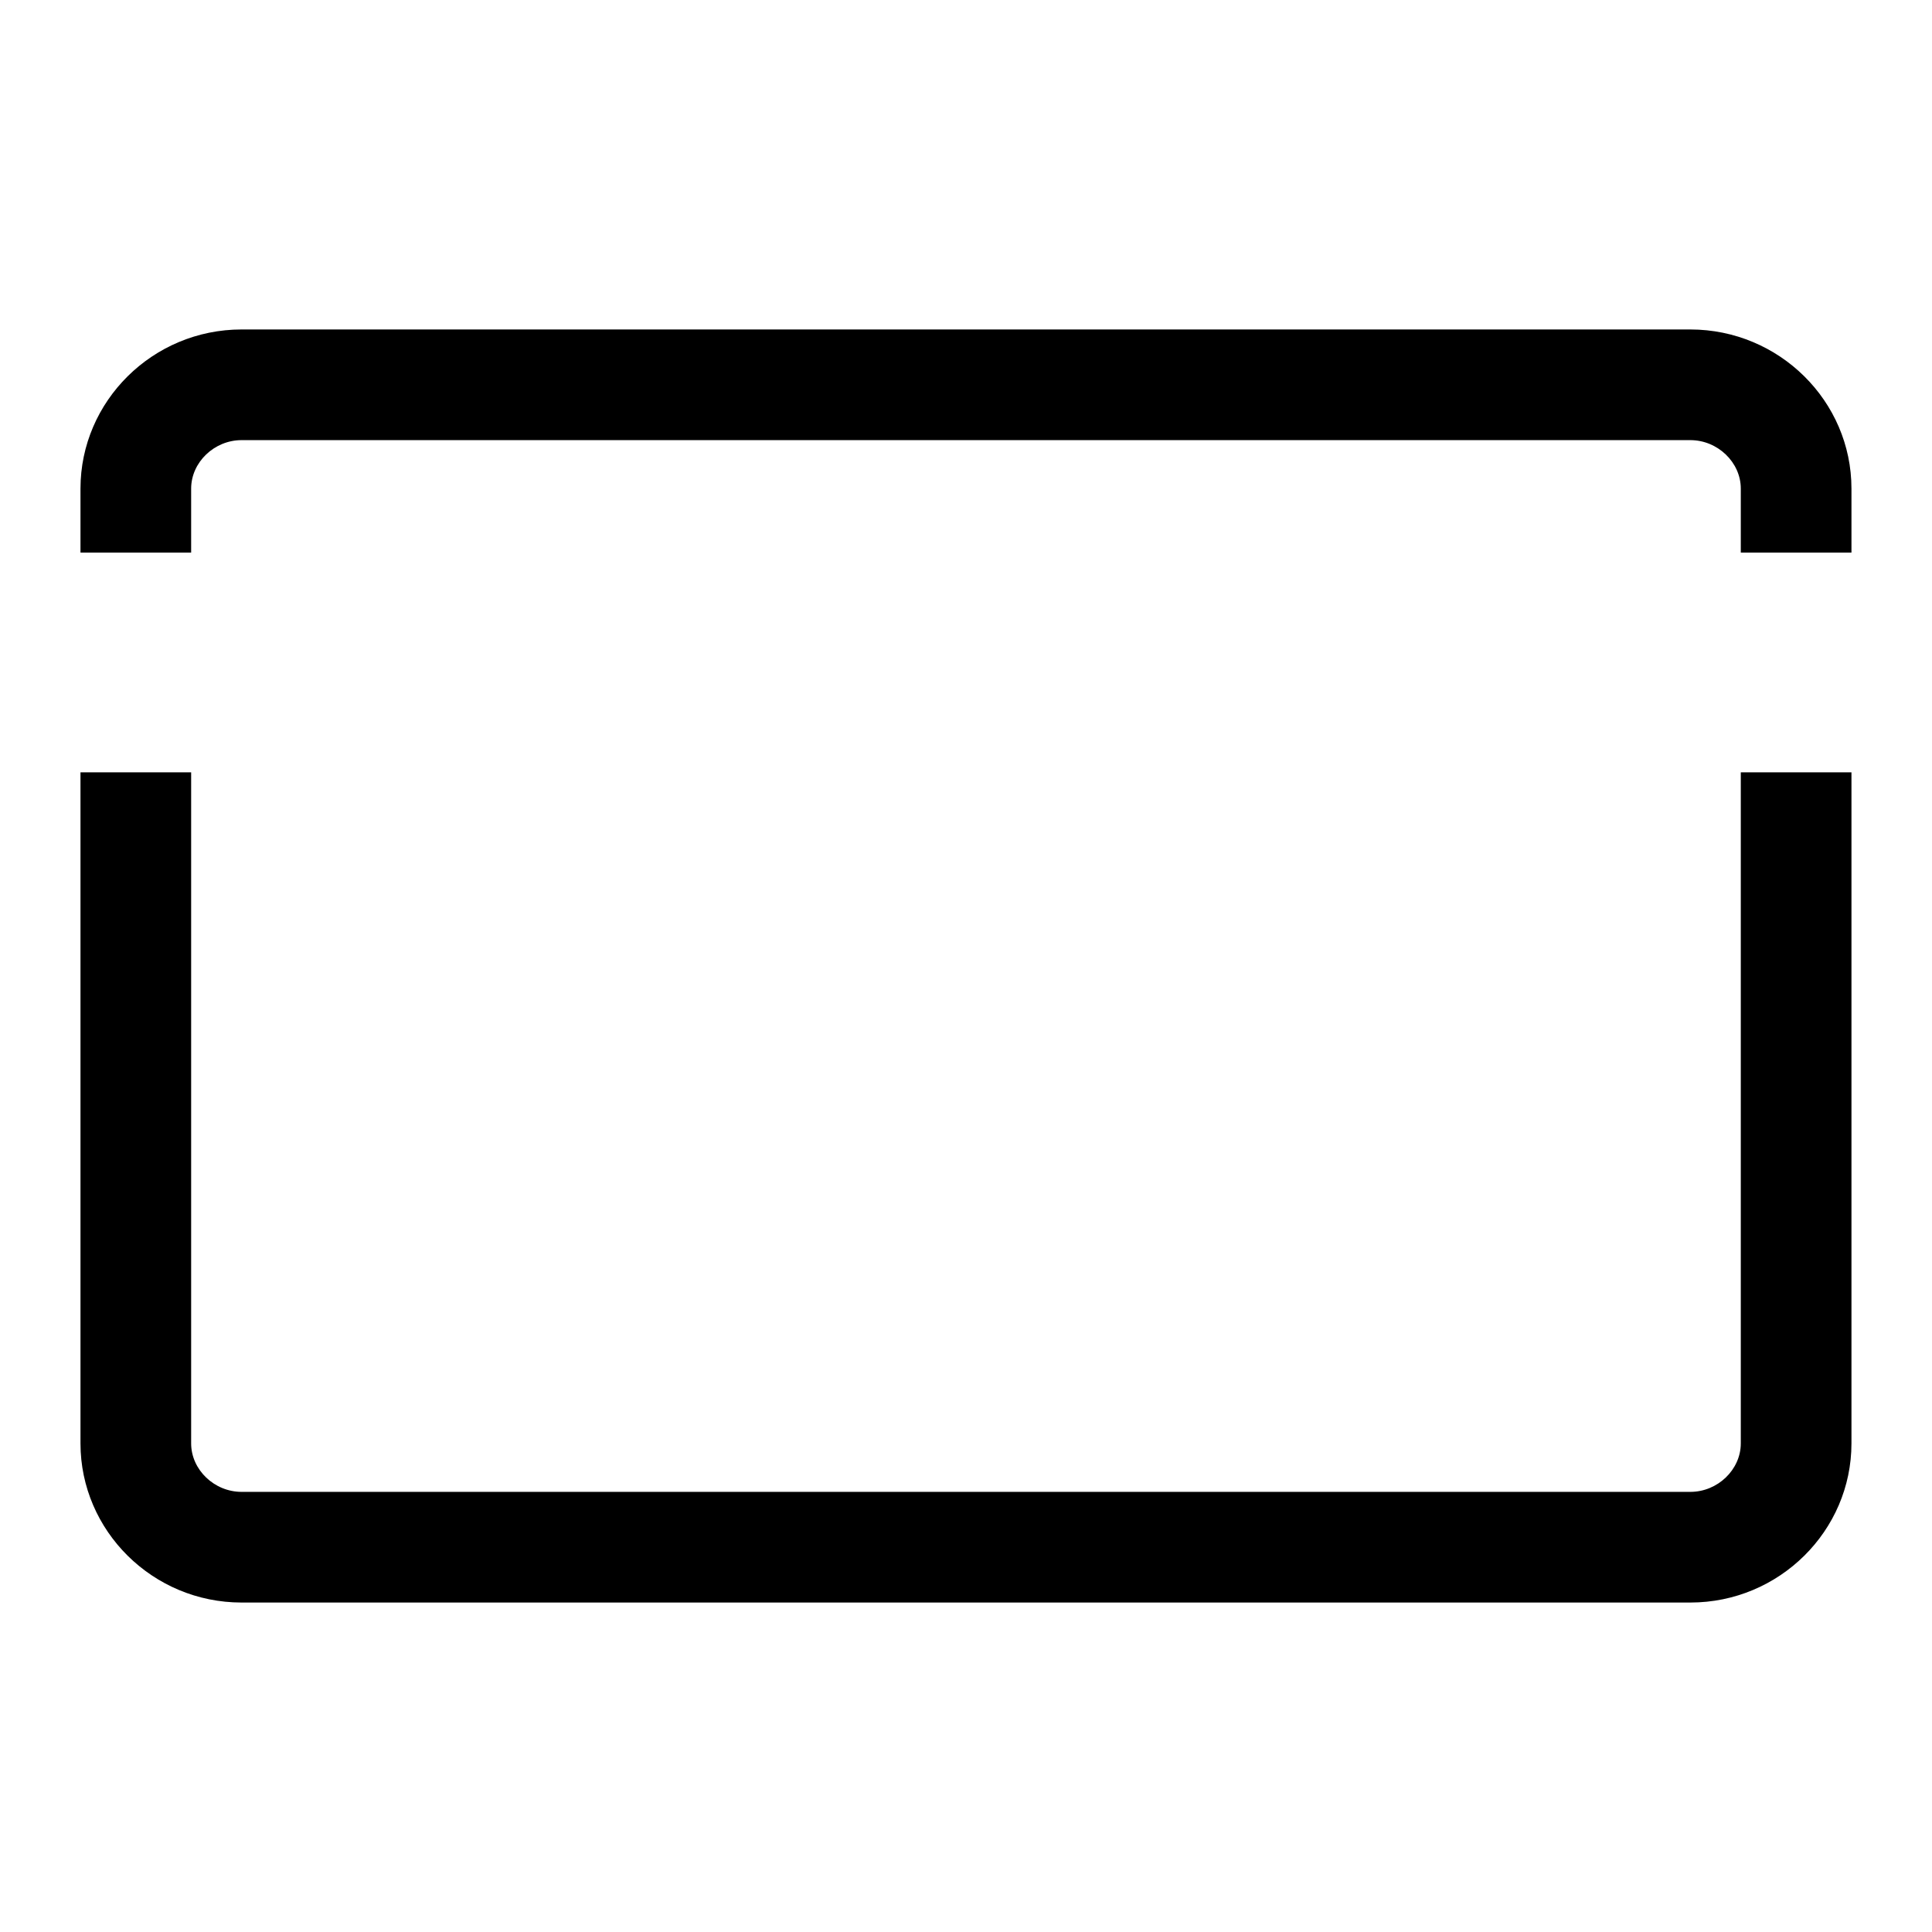 <!-- Generated by IcoMoon.io -->
<svg version="1.1" xmlns="http://www.w3.org/2000/svg" width="32" height="32" viewBox="0 0 32 32">
<path d="M1.333 9.153v-1.060c0-1.448 1.196-2.636 2.668-2.636h23.997c1.472 0.001 2.668 1.188 2.668 2.636v1.060h-1.833v-1.060c0-0.435-0.383-0.803-0.835-0.803h-23.997c-0.452 0-0.835 0.367-0.835 0.803v1.060h-1.833zM28.833 12.792v11.115c0 0.435-0.383 0.803-0.835 0.803h-23.997c-0.452 0-0.835-0.367-0.835-0.803v-11.115h-1.833v11.115c0 1.448 1.196 2.636 2.668 2.636h23.997c1.472 0 2.668-1.188 2.668-2.636v-11.115h-1.833z"></path>
</svg>
